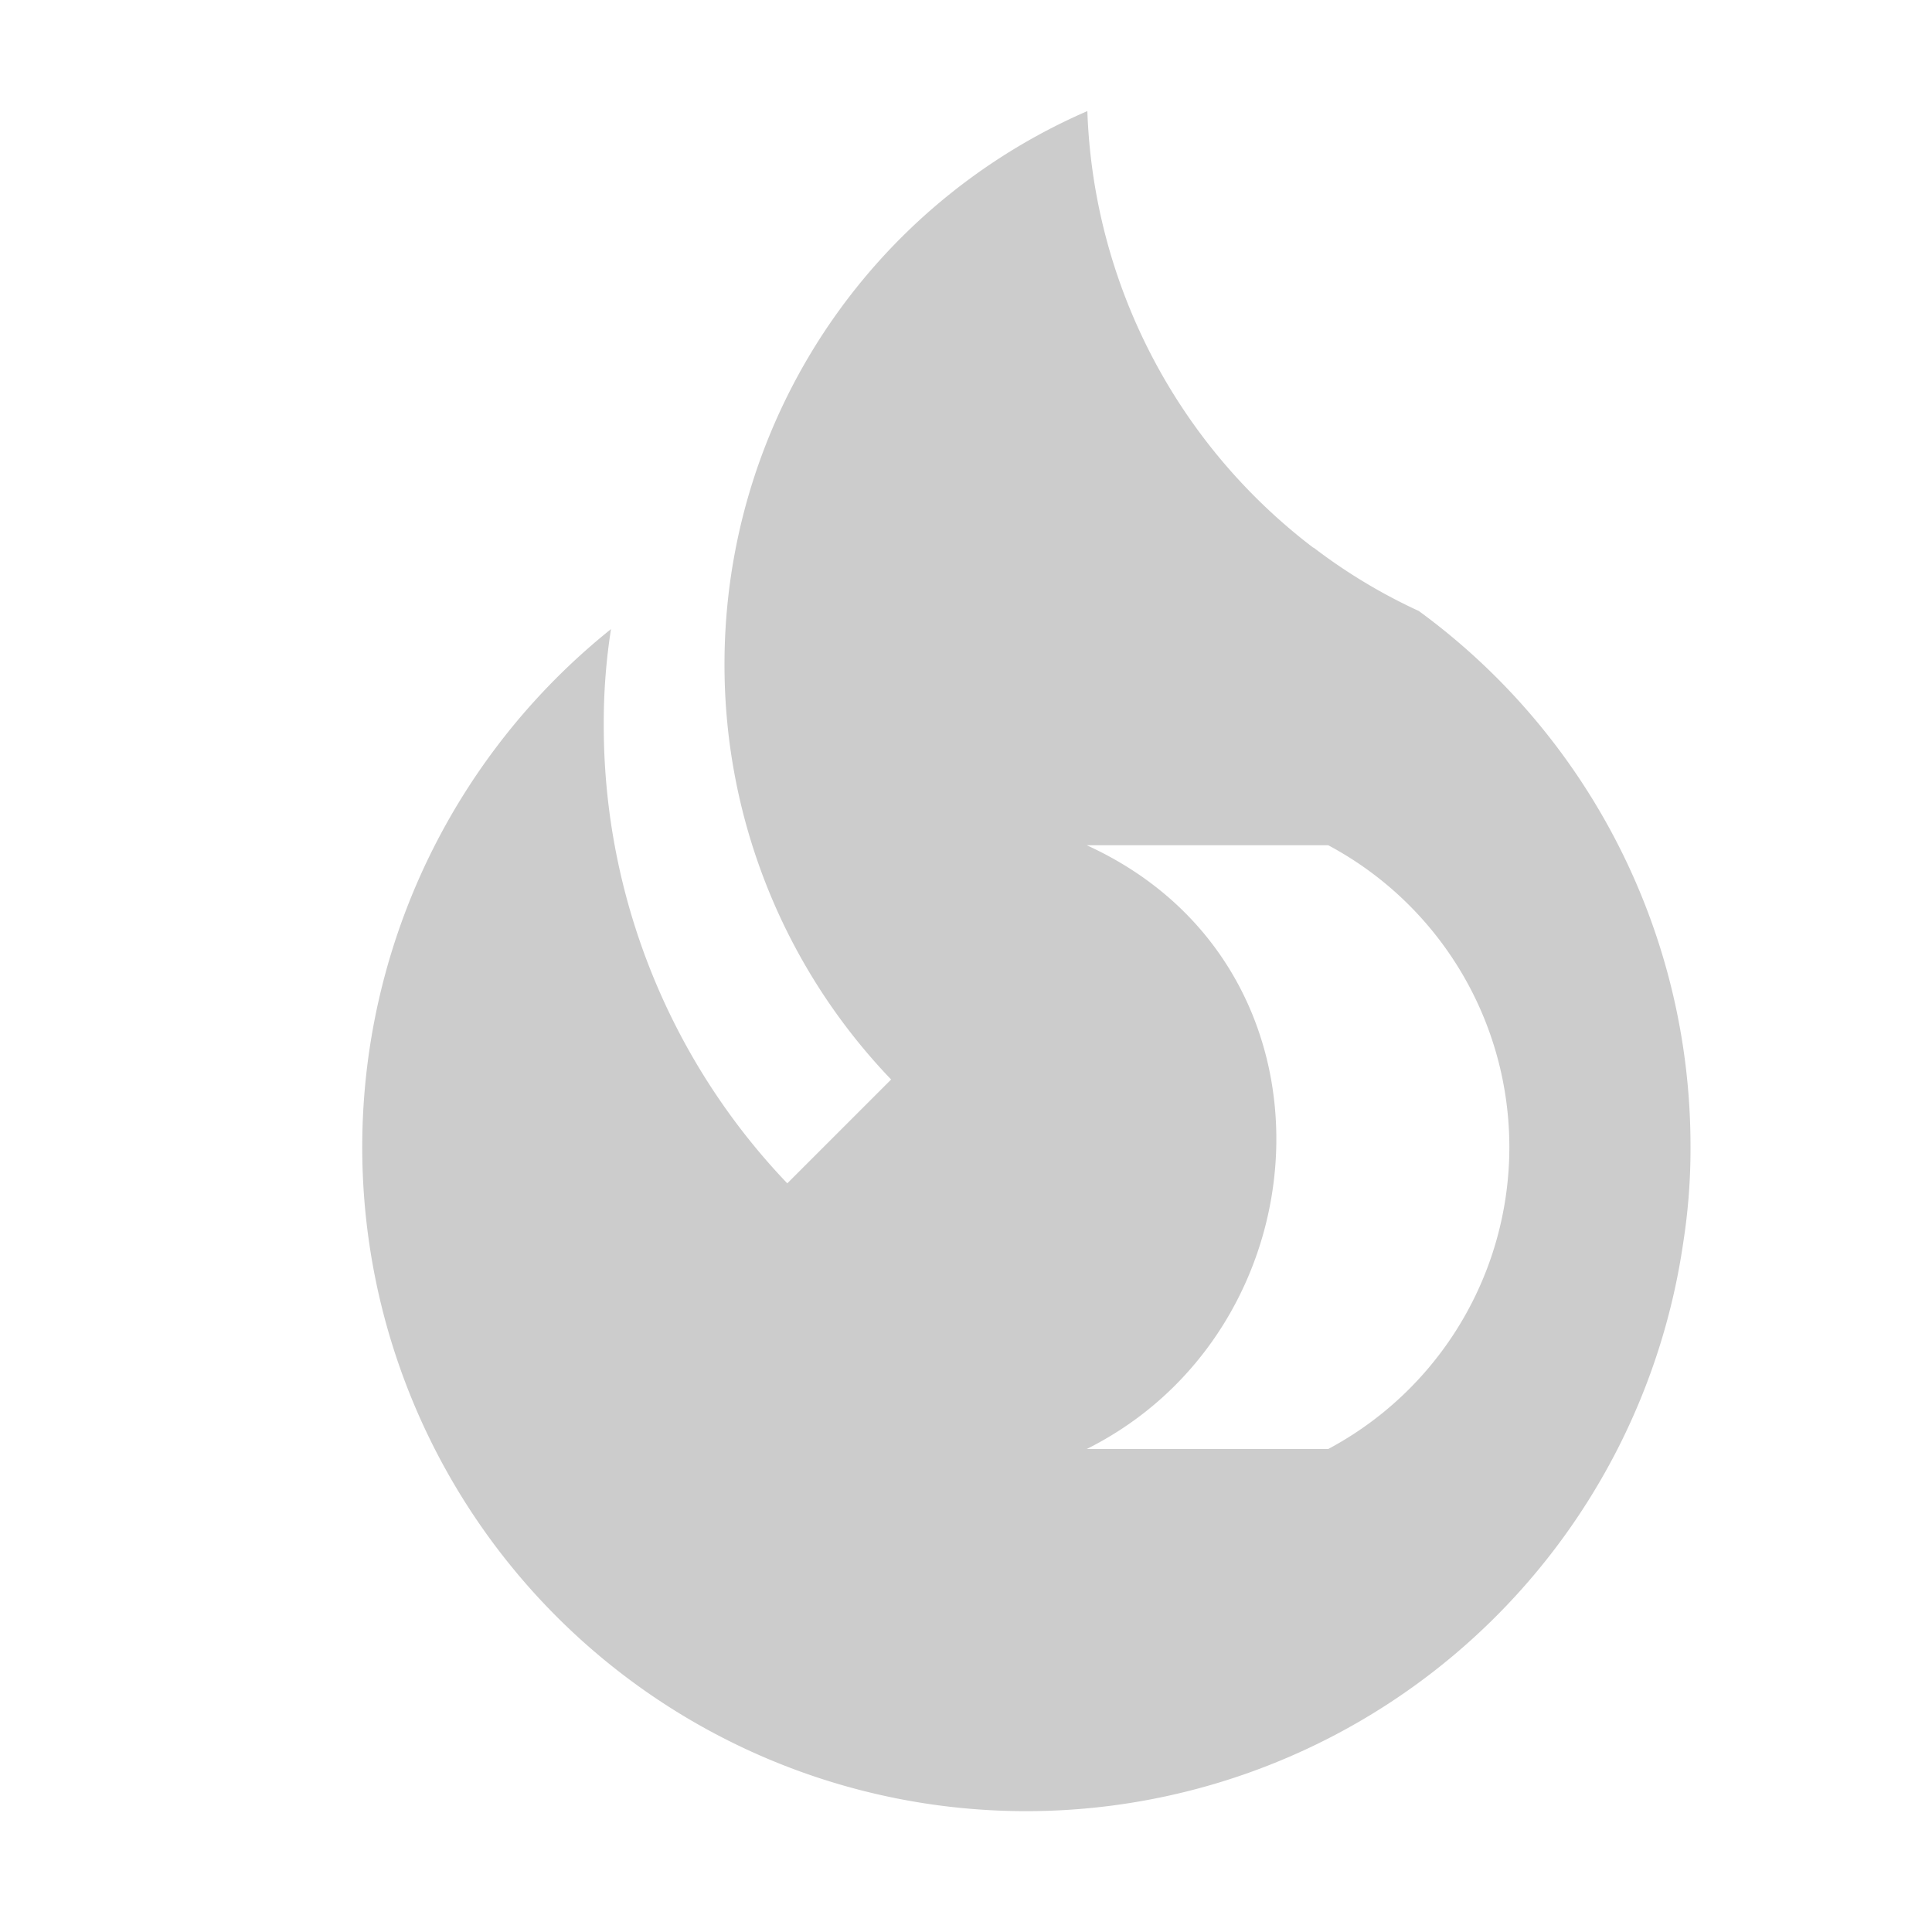 <svg xmlns="http://www.w3.org/2000/svg" viewBox="0 0 32 32" shape-rendering="geometricPrecision"><path fill="#cccccc" d="M23.5 10.12a9.2 9.2 0 0 1-1.73-1.04.04.04 0 0 0-.02-.01 9.5 9.5 0 0 1-3.74-7.23 9.98 9.98 0 0 0-5.83 7.27A10 10 0 0 0 12 11a9.92 9.92 0 0 0 2.76 6.88l-1.72 1.72A10.98 10.98 0 0 1 10 12a10 10 0 0 1 .12-1.58 10.997 10.997 0 1 0 17.76 10.16A10 10 0 0 0 28 19v-.01a10.97 10.97 0 0 0-4.5-8.87M22 24h-4c4-2 4.37-8.007 0-10h4a5.667 5.667 0 0 1 0 10"/></svg>
